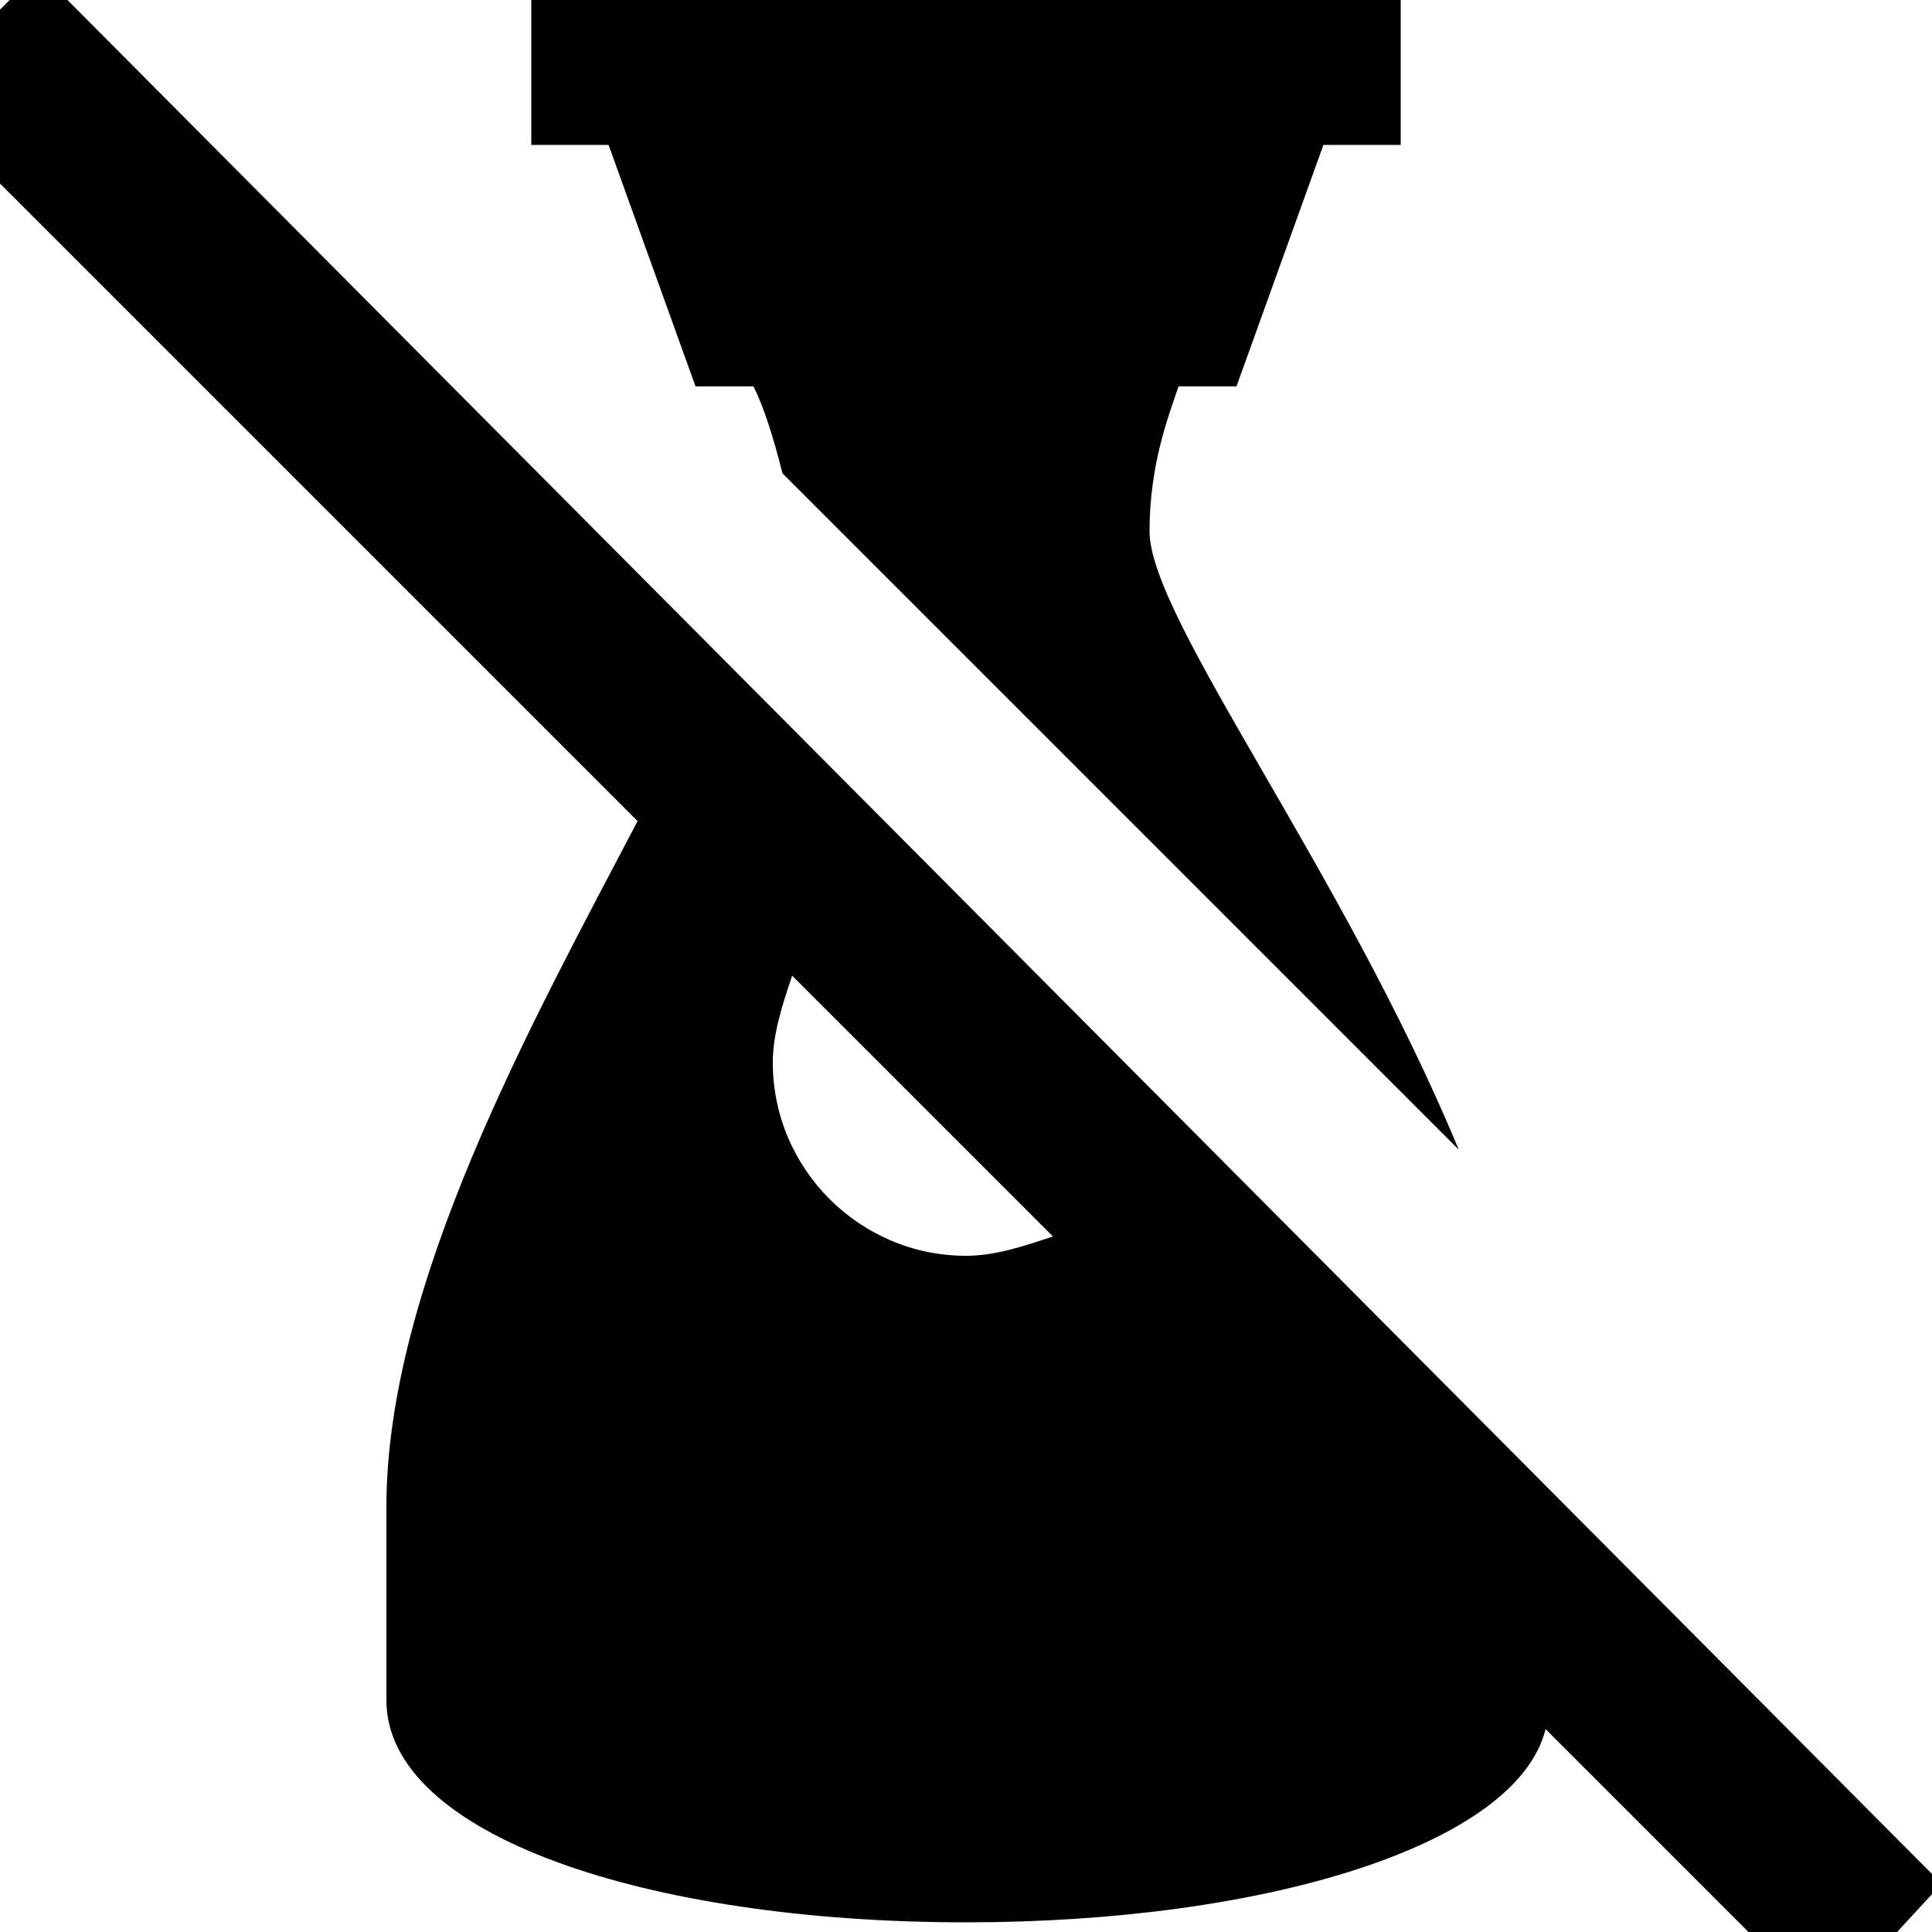 <?xml version="1.0" encoding="UTF-8"?><!DOCTYPE svg PUBLIC "-//W3C//DTD SVG 1.1//EN" "http://www.w3.org/Graphics/SVG/1.1/DTD/svg11.dtd"><svg xmlns="http://www.w3.org/2000/svg" xmlns:xlink="http://www.w3.org/1999/xlink" version="1.1" id="mdi-soy-sauce-off" width="24" height="24" viewBox="2 2 20 20"><path d="M22.1 21.5L2.4 1.7L1.1 3L8.6 10.5C7.5 12.6 6 15.3 6 17.6V19.6C6 21 8.7 21.9 12 21.9C15.1 21.9 17.7 21.1 18 19.9L20.9 22.8L22.1 21.5M12 15C10.9 15 10 14.1 10 13C10 12.7 10.1 12.4 10.2 12.1L12.9 14.8C12.6 14.9 12.3 15 12 15M8.3 3.5H7.5V2H16.5V3.5H15.7L14.8 6H14.2C14.1 6.3 13.9 6.8 13.9 7.5C13.9 8.4 15.9 11 17.1 13.9L10.1 6.9C10 6.5 9.9 6.2 9.8 6H9.2L8.3 3.5Z" /></svg>